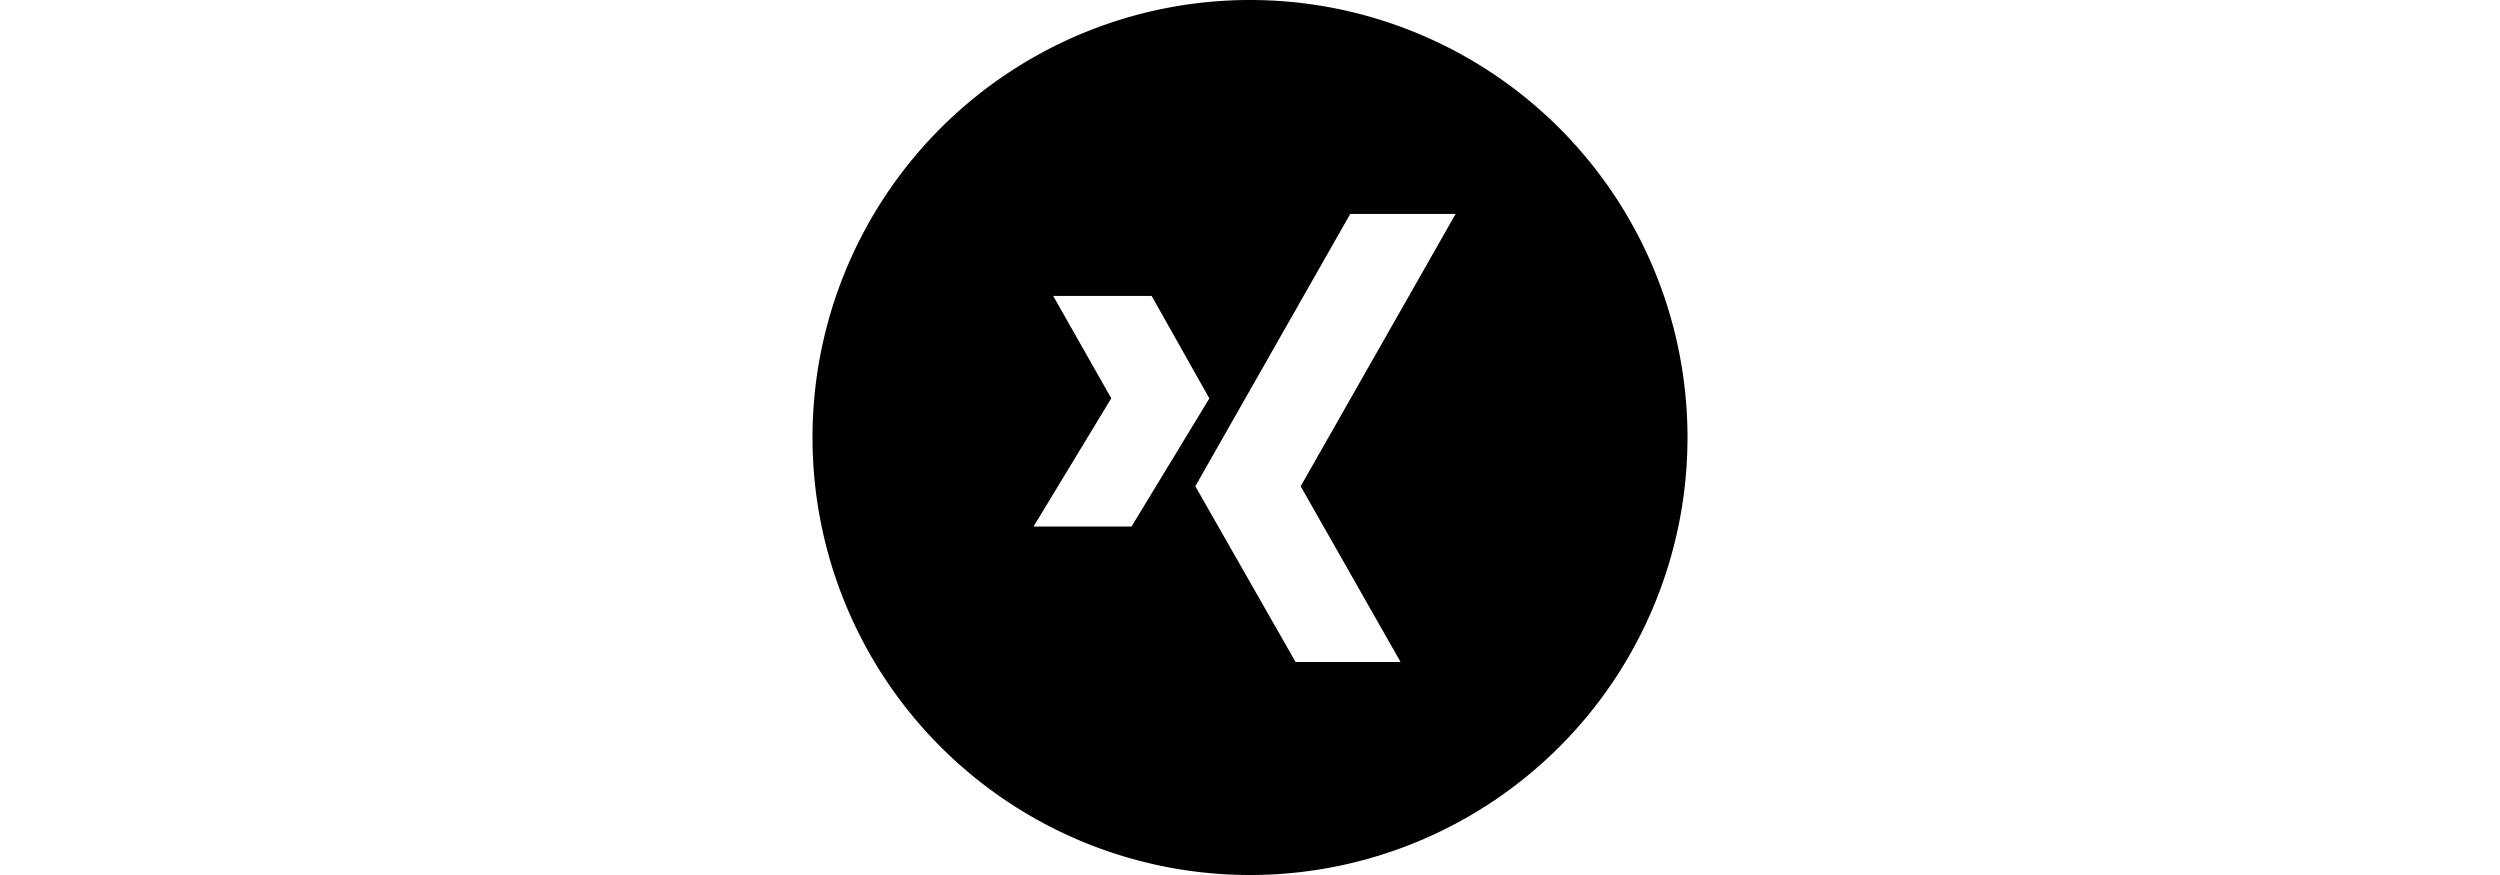 <?xml version="1.0" ?><svg width="200px" height="70" viewBox="0 0 96 96" xmlns="http://www.w3.org/2000/svg"><title/><g data-name="Layer 2" id="Layer_2"><g data-name="Layer 2" id="Layer_2-2"><path d="M48,0A48,48,0,1,0,96,48,48,48,0,0,0,48,0ZM24.25,57.77l8.53-14.07L26.41,32.47h10.8l6.33,11.24L35,57.77ZM64.52,72.63H53l-11-19.28,17-29.88H70.56l-17,29.88Z"/></g></g></svg>
